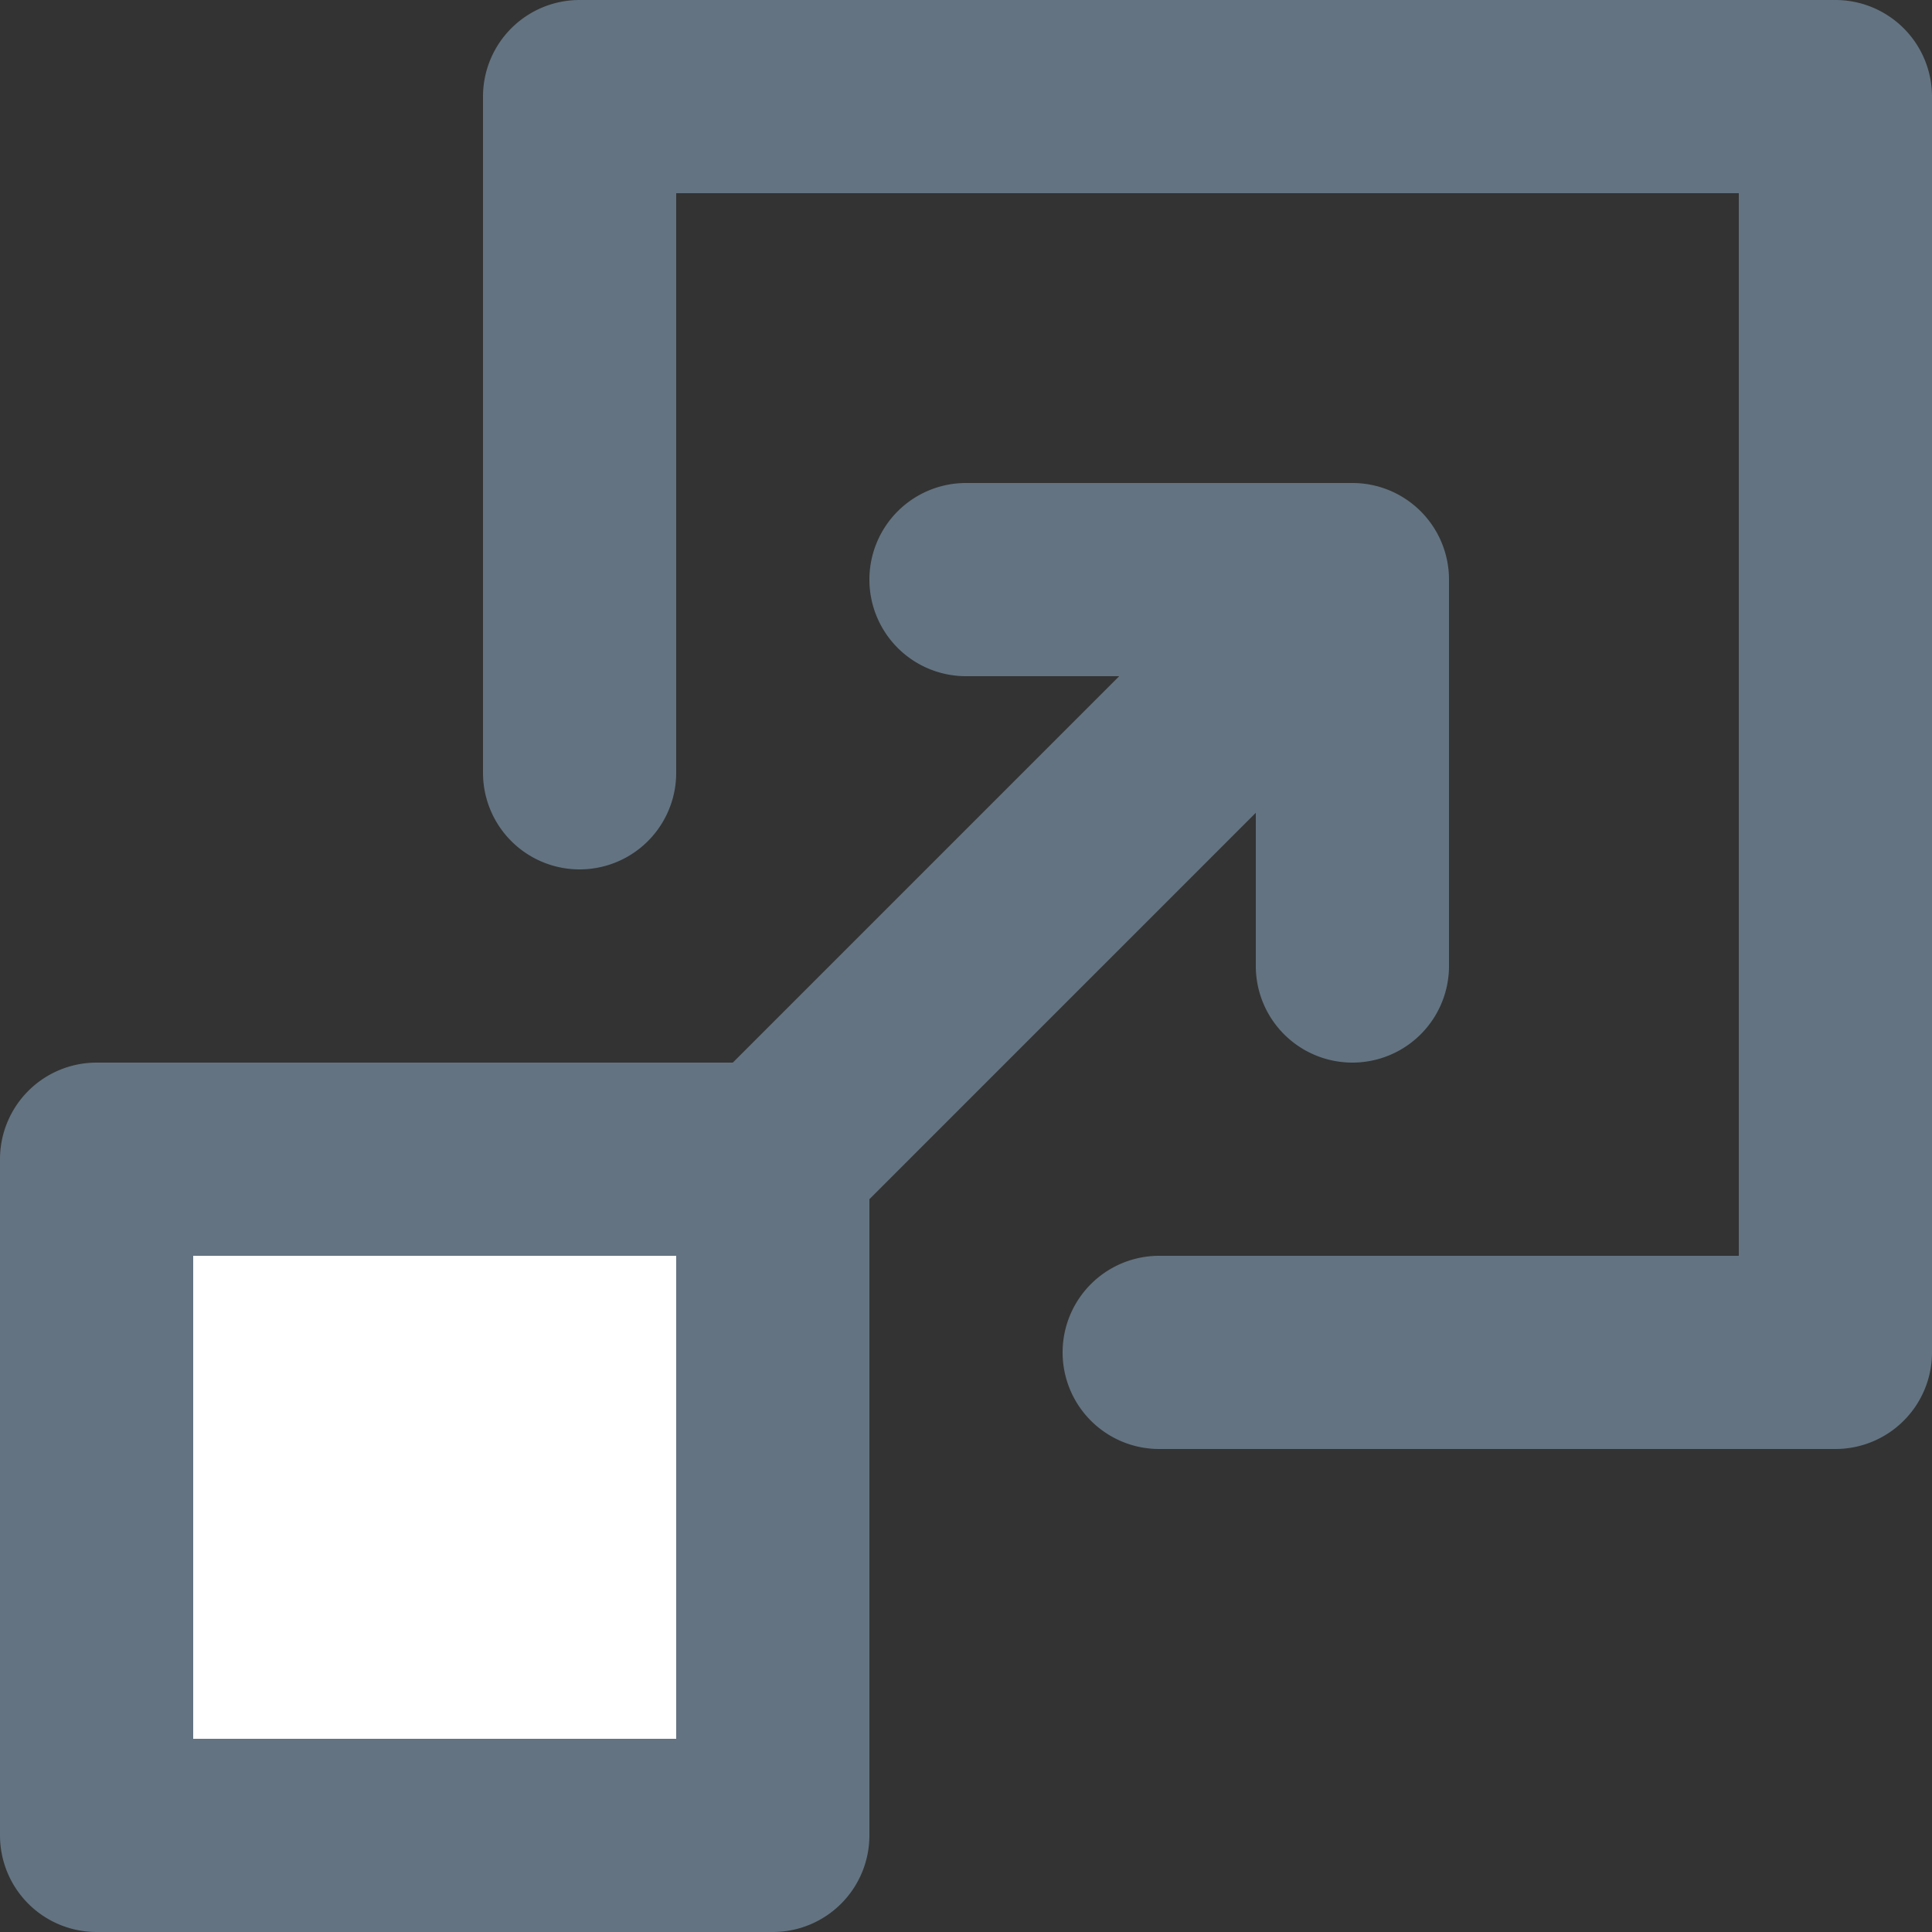 <svg xmlns="http://www.w3.org/2000/svg" viewBox="0 0 20 20"><rect x="0" y="0" width="20" height="20" fill="#333333" stroke="none"/><polygon fill="#FFF" points="2 18 7 18 7 13 2 13"/><path fill="#637381" d="M13 8.414l-4 4V19a1 1 0 0 1-1 1H1a1 1 0 0 1-1-1v-7a1 1 0 0 1 1-1h6.586l4-4H10a1 1 0 1 1 0-2h4a1 1 0 0 1 1 1v4a1 1 0 1 1-2 0V8.414zM19 15h-7a1 1 0 1 1 0-2h6V2H7v6a1 1 0 1 1-2 0V1a1 1 0 0 1 1-1h13a1 1 0 0 1 1 1v13a1 1 0 0 1-1 1zM2 18h5v-5H2v5z"/></svg>
